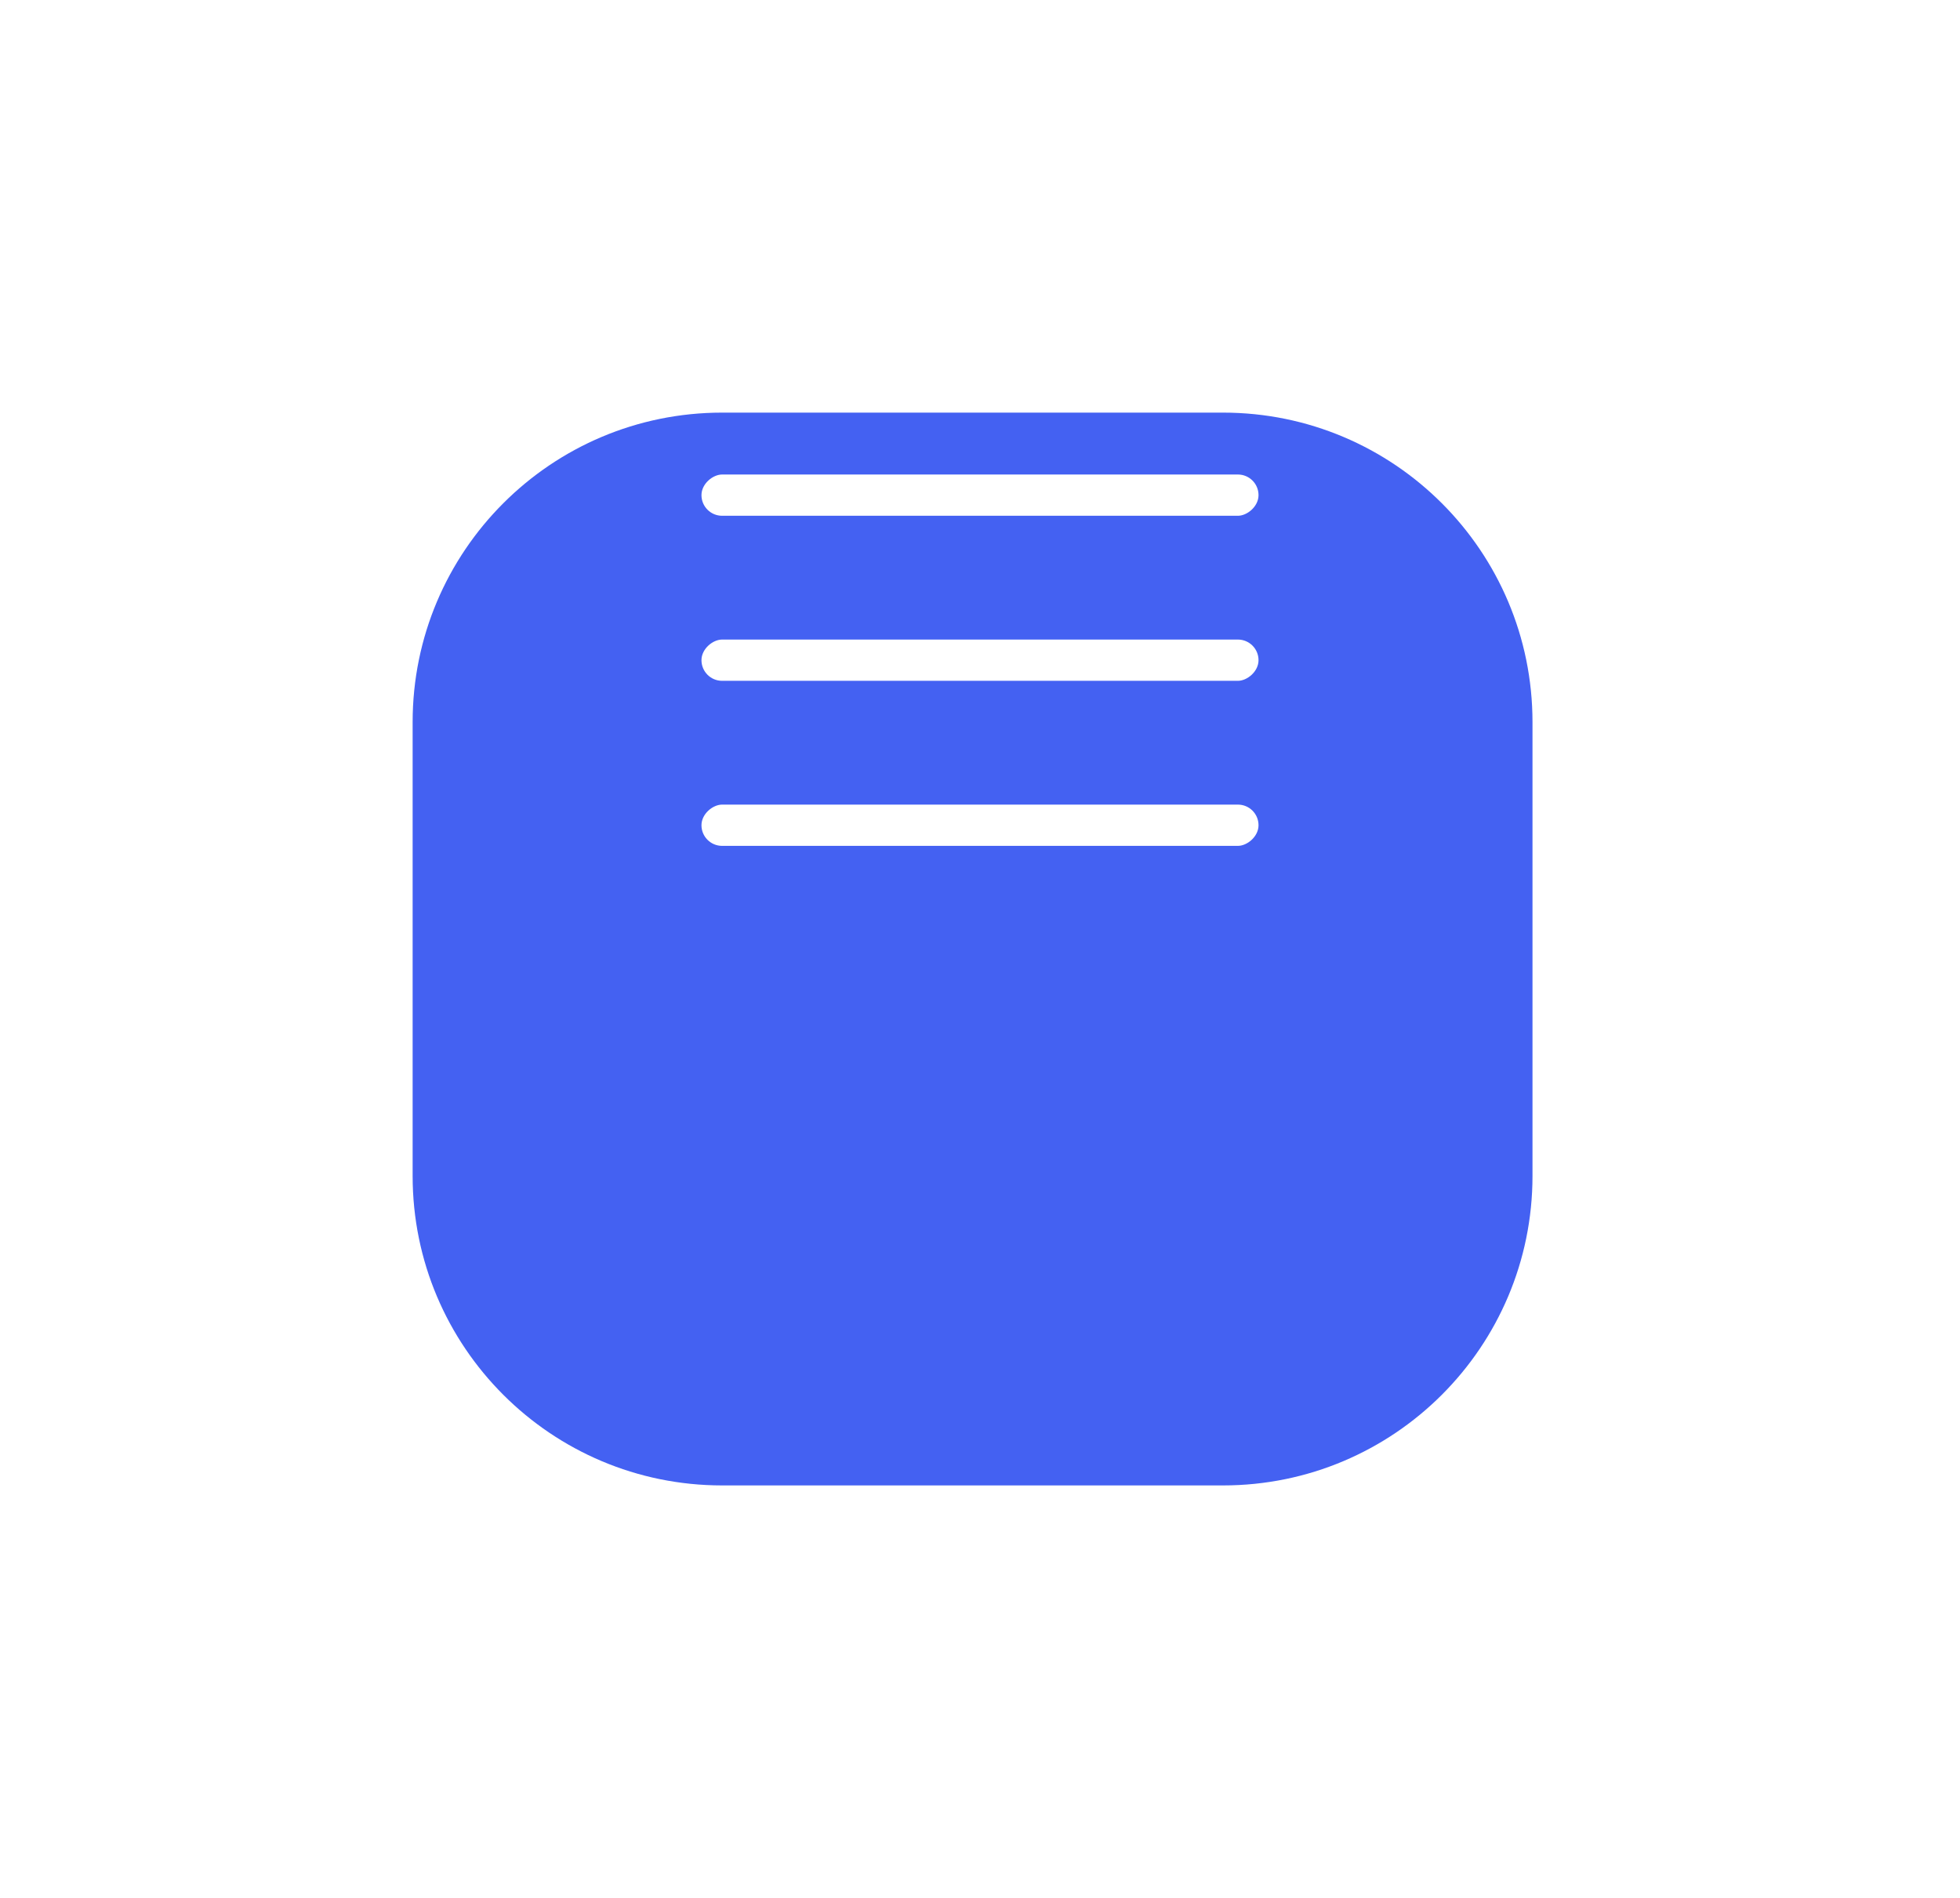 <svg width="95" height="92" viewBox="0 0 95 92" fill="none" xmlns="http://www.w3.org/2000/svg">
<g filter="url(#filter0_d_2_586)">
<path d="M20 20C20 11.716 26.716 5 35 5H59.279C67.563 5 74.279 11.716 74.279 20V42C74.279 50.284 67.563 57 59.279 57H35C26.716 57 20 50.284 20 42V20Z" fill="#4461F2"/>
</g>
<rect x="61" y="39" width="2" height="27" rx="1" transform="rotate(90 61 39)" fill="white"/>
<rect x="61" y="31" width="2" height="27" rx="1" transform="rotate(90 61 31)" fill="white"/>
<rect x="61" y="23" width="2" height="27" rx="1" transform="rotate(90 61 23)" fill="white"/>
<defs>
<filter id="filter0_d_2_586" x="0" y="0" width="94.279" height="92" filterUnits="userSpaceOnUse" color-interpolation-filters="sRGB">
<feFlood flood-opacity="0" result="BackgroundImageFix"/>
<feColorMatrix in="SourceAlpha" type="matrix" values="0 0 0 0 0 0 0 0 0 0 0 0 0 0 0 0 0 0 127 0" result="hardAlpha"/>
<feOffset dy="15"/>
<feGaussianBlur stdDeviation="10"/>
<feColorMatrix type="matrix" values="0 0 0 0 0.384 0 0 0 0 0.235 0 0 0 0 0.906 0 0 0 0.35 0"/>
<feBlend mode="normal" in2="BackgroundImageFix" result="effect1_dropShadow_2_586"/>
<feBlend mode="normal" in="SourceGraphic" in2="effect1_dropShadow_2_586" result="shape"/>
</filter>
</defs>
</svg>